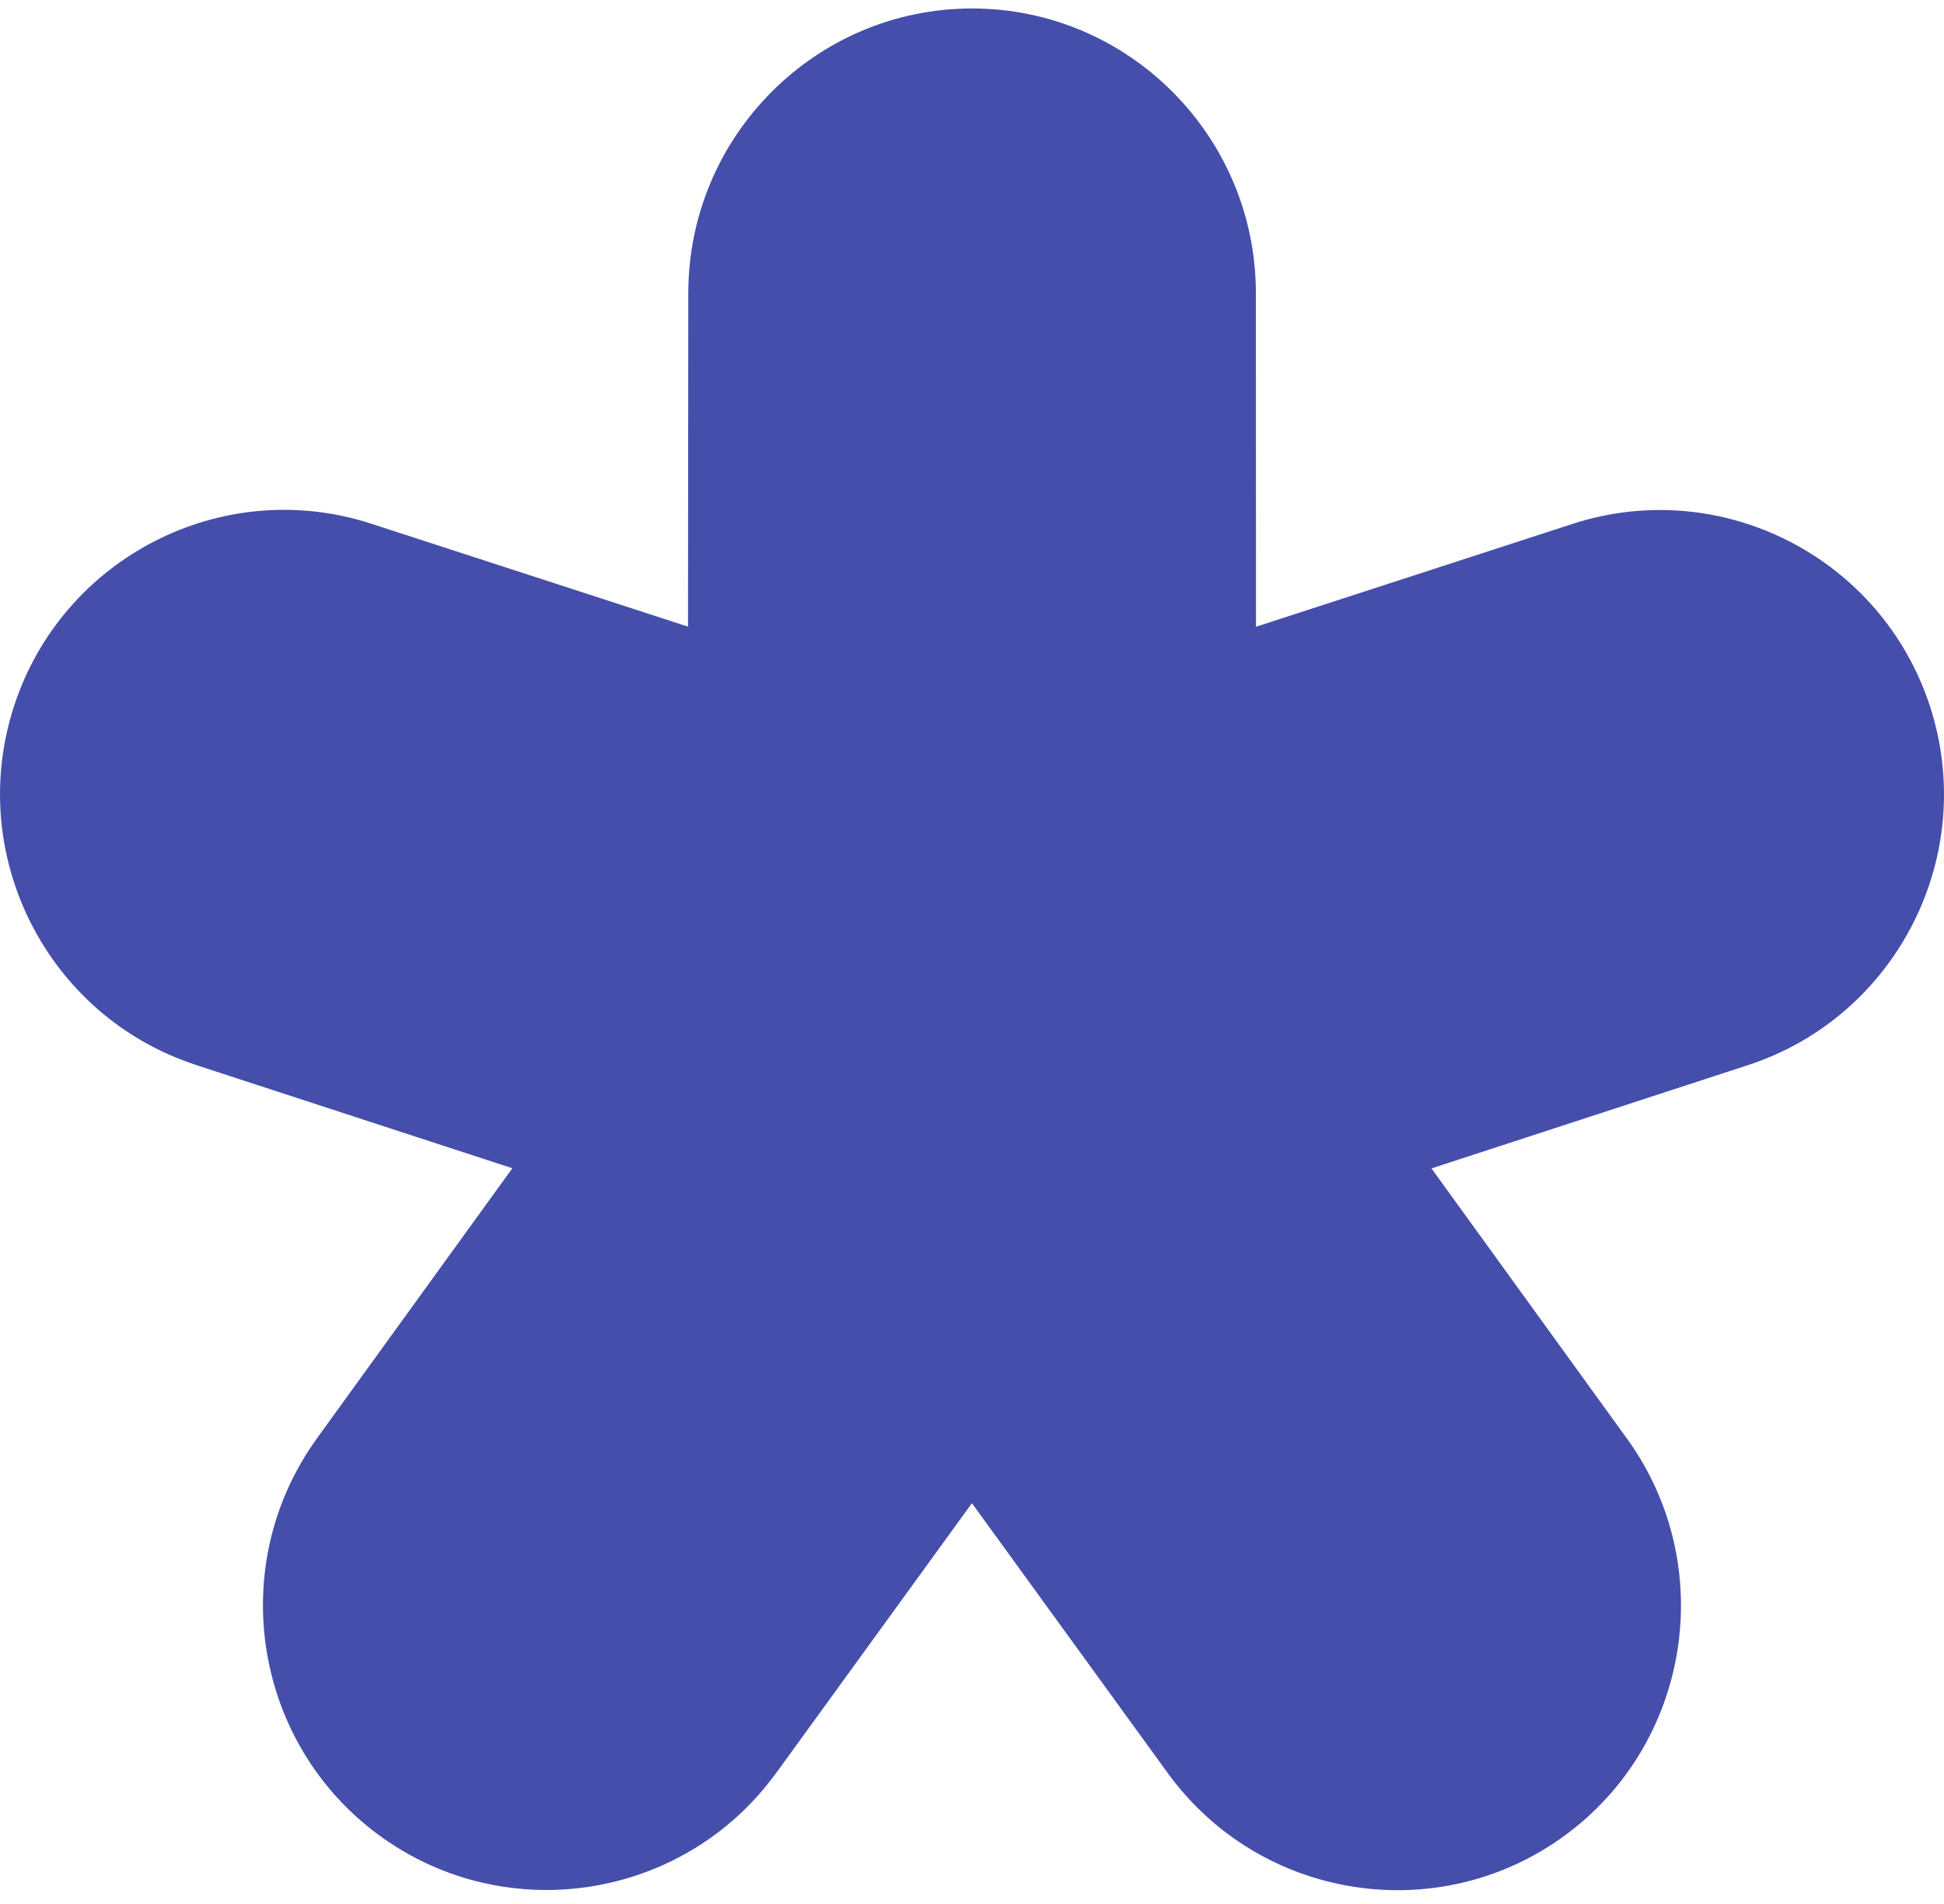 <svg width="48" height="47" viewBox="0 0 48 47" fill="none" xmlns="http://www.w3.org/2000/svg">
<path d="M9.379 45.318C10.619 46.221 12.059 46.656 13.488 46.656C15.639 46.656 17.762 45.669 19.128 43.815C19.133 43.811 19.136 43.807 19.14 43.802C19.143 43.798 19.146 43.794 19.149 43.789L19.154 43.783C19.157 43.778 19.16 43.773 19.164 43.769L23.998 37.107L28.833 43.769C28.837 43.776 28.843 43.782 28.847 43.788C28.849 43.791 28.852 43.794 28.854 43.797C31.131 46.906 35.507 47.59 38.621 45.322C41.739 43.053 42.436 38.666 40.187 35.533L40.182 35.526C40.178 35.519 40.175 35.514 40.169 35.509L35.345 28.843L43.161 26.293C46.833 25.095 48.851 21.123 47.656 17.442C46.462 13.762 42.503 11.739 38.828 12.933L31.012 15.472L31.009 7.229C31.005 3.359 27.862 0.209 24.002 0.209C20.141 0.209 16.999 3.359 16.995 7.233L16.988 15.469L9.172 12.93C9.172 12.93 9.165 12.929 9.162 12.928C9.157 12.926 9.152 12.925 9.148 12.922C5.48 11.742 1.535 13.765 0.344 17.439C-0.847 21.113 1.157 25.071 4.811 26.279C4.814 26.28 4.817 26.281 4.82 26.282L4.833 26.288L4.839 26.29L12.651 28.839L7.827 35.505C7.825 35.509 7.823 35.512 7.82 35.516C7.817 35.519 7.815 35.523 7.813 35.526C5.56 38.659 6.261 43.049 9.379 45.318Z" fill="#454EAA"/>
</svg>
